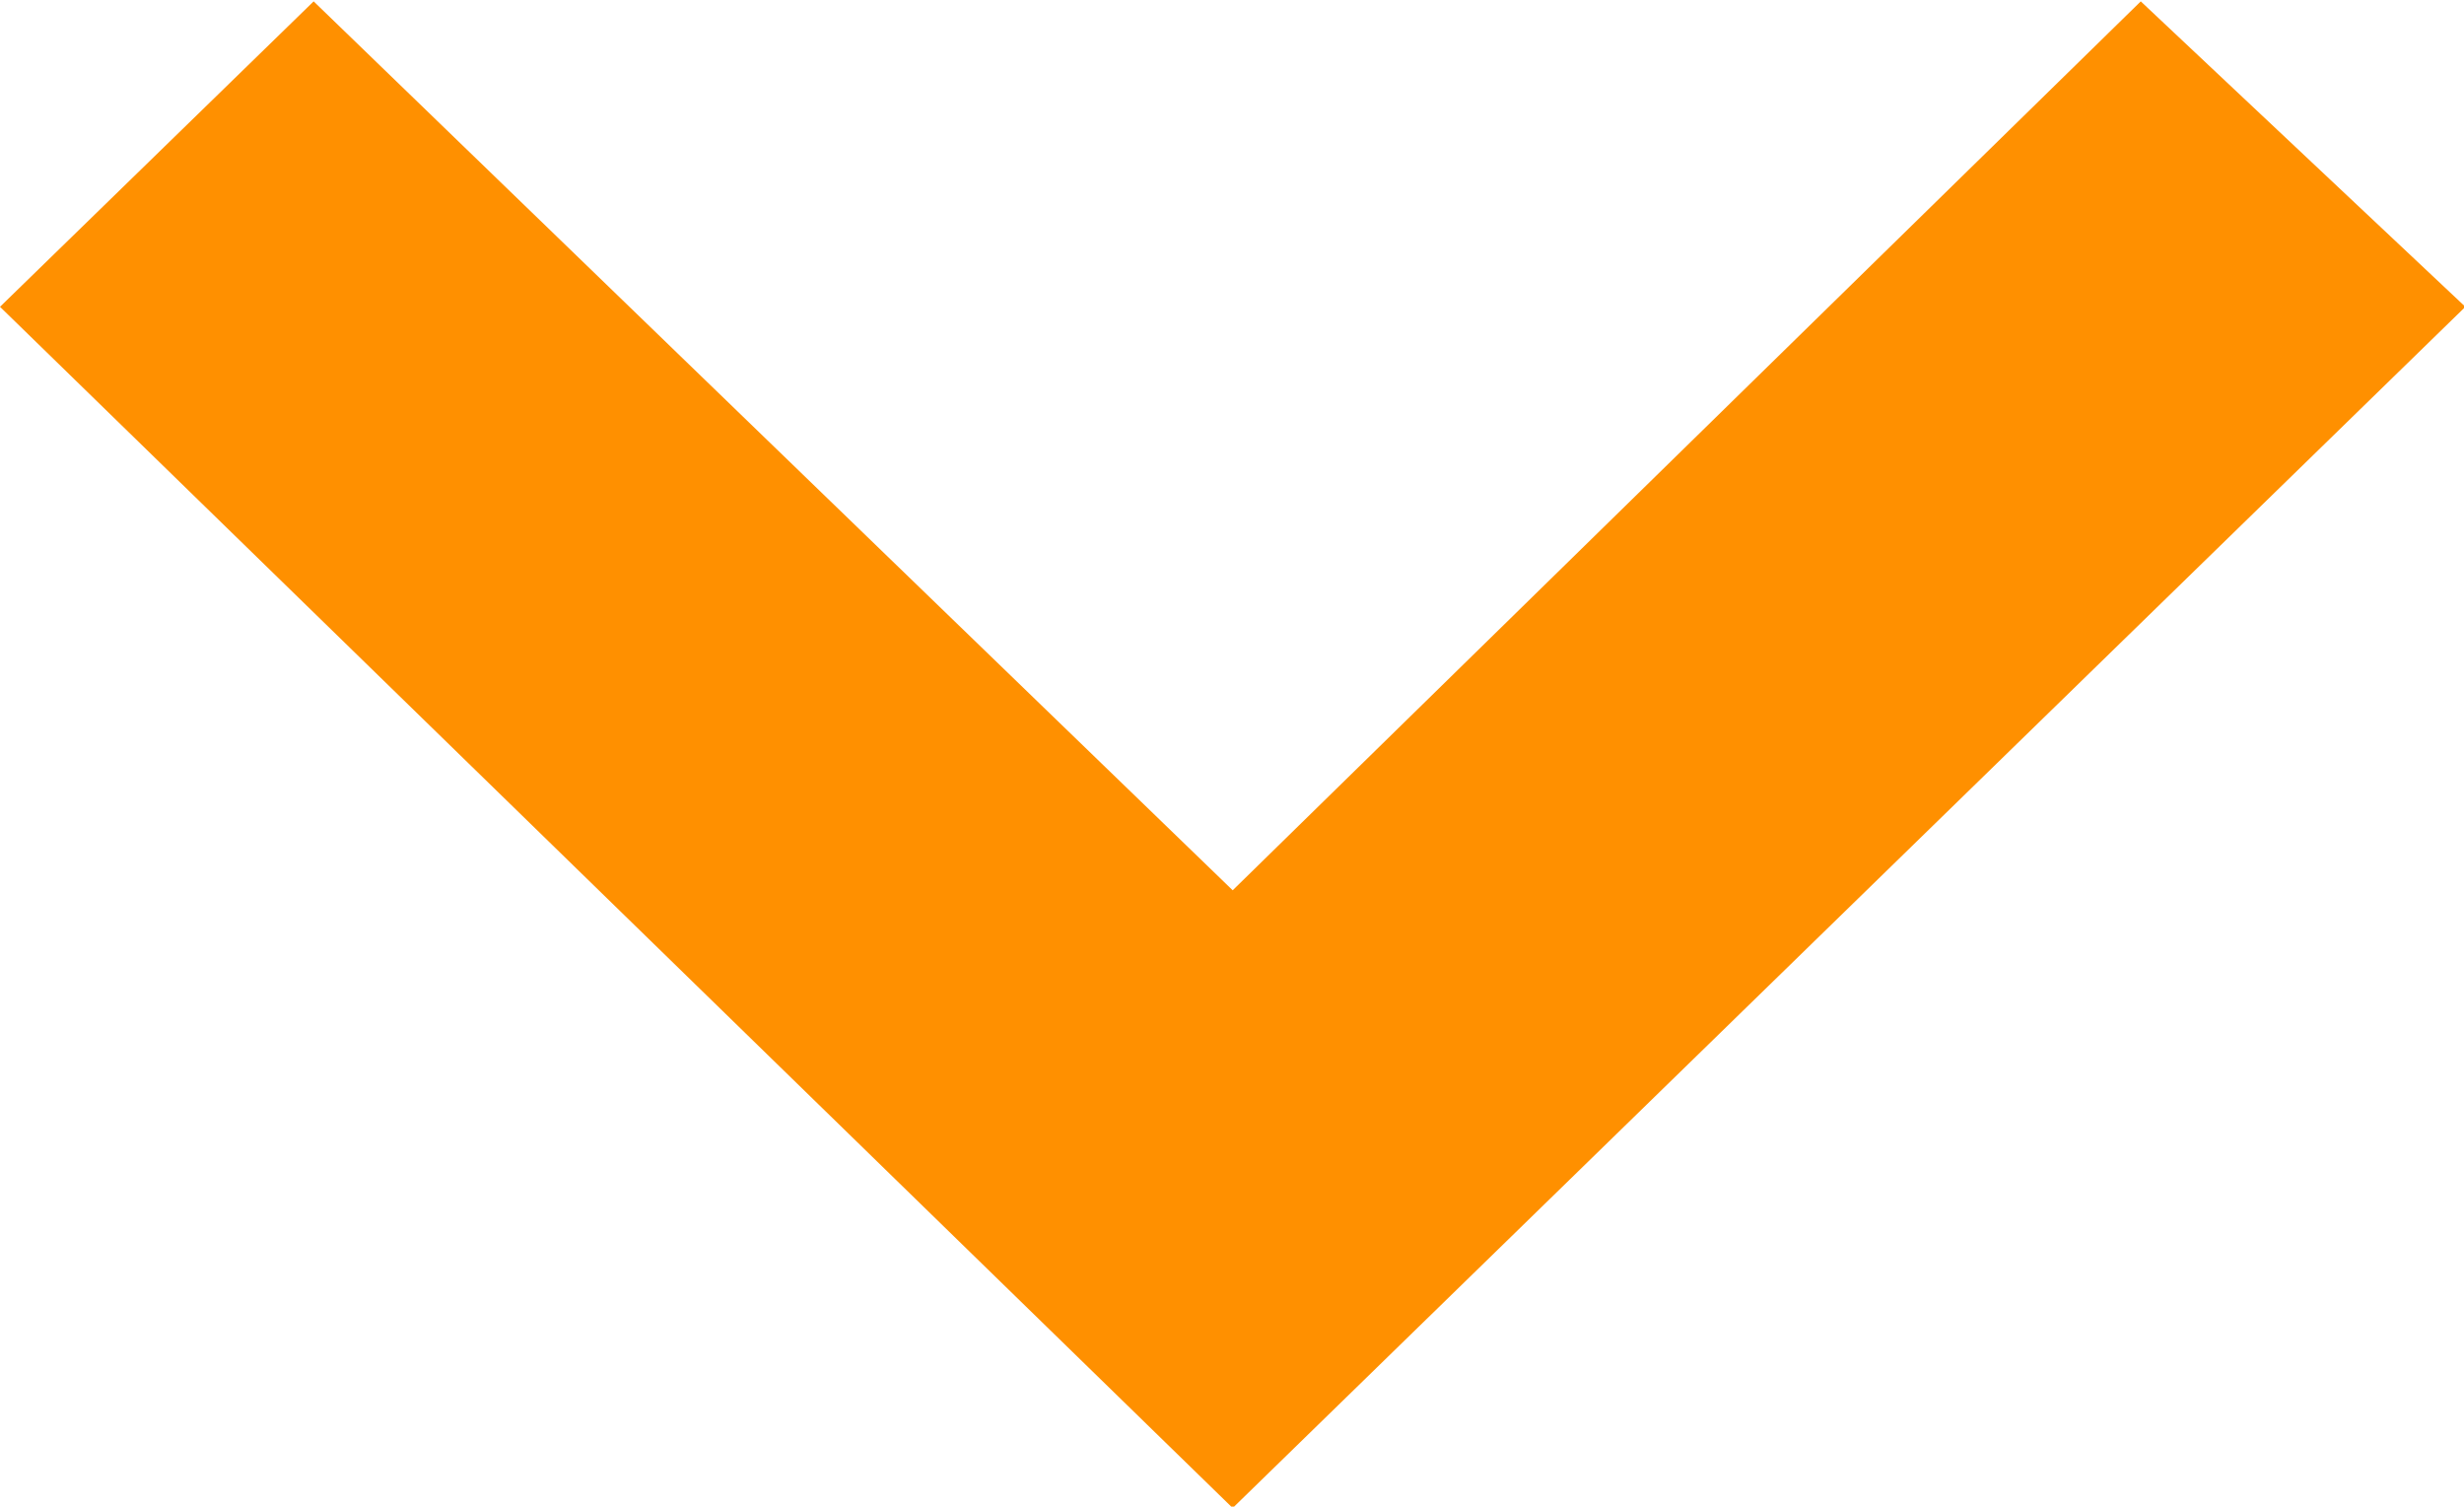 <svg id="arrow" data-name="arrow" xmlns="http://www.w3.org/2000/svg" viewBox="0 0 17.99 11"><defs><style>.cls-1{fill:#ff9000;fill-rule:evenodd;}</style></defs><title>arrow</title><path class="cls-1" d="M743.29,415.51,750,422l6.63-6.49,2.37,2.23-9,8.77-9-8.77Z" transform="translate(-741 -415.5)"/></svg>